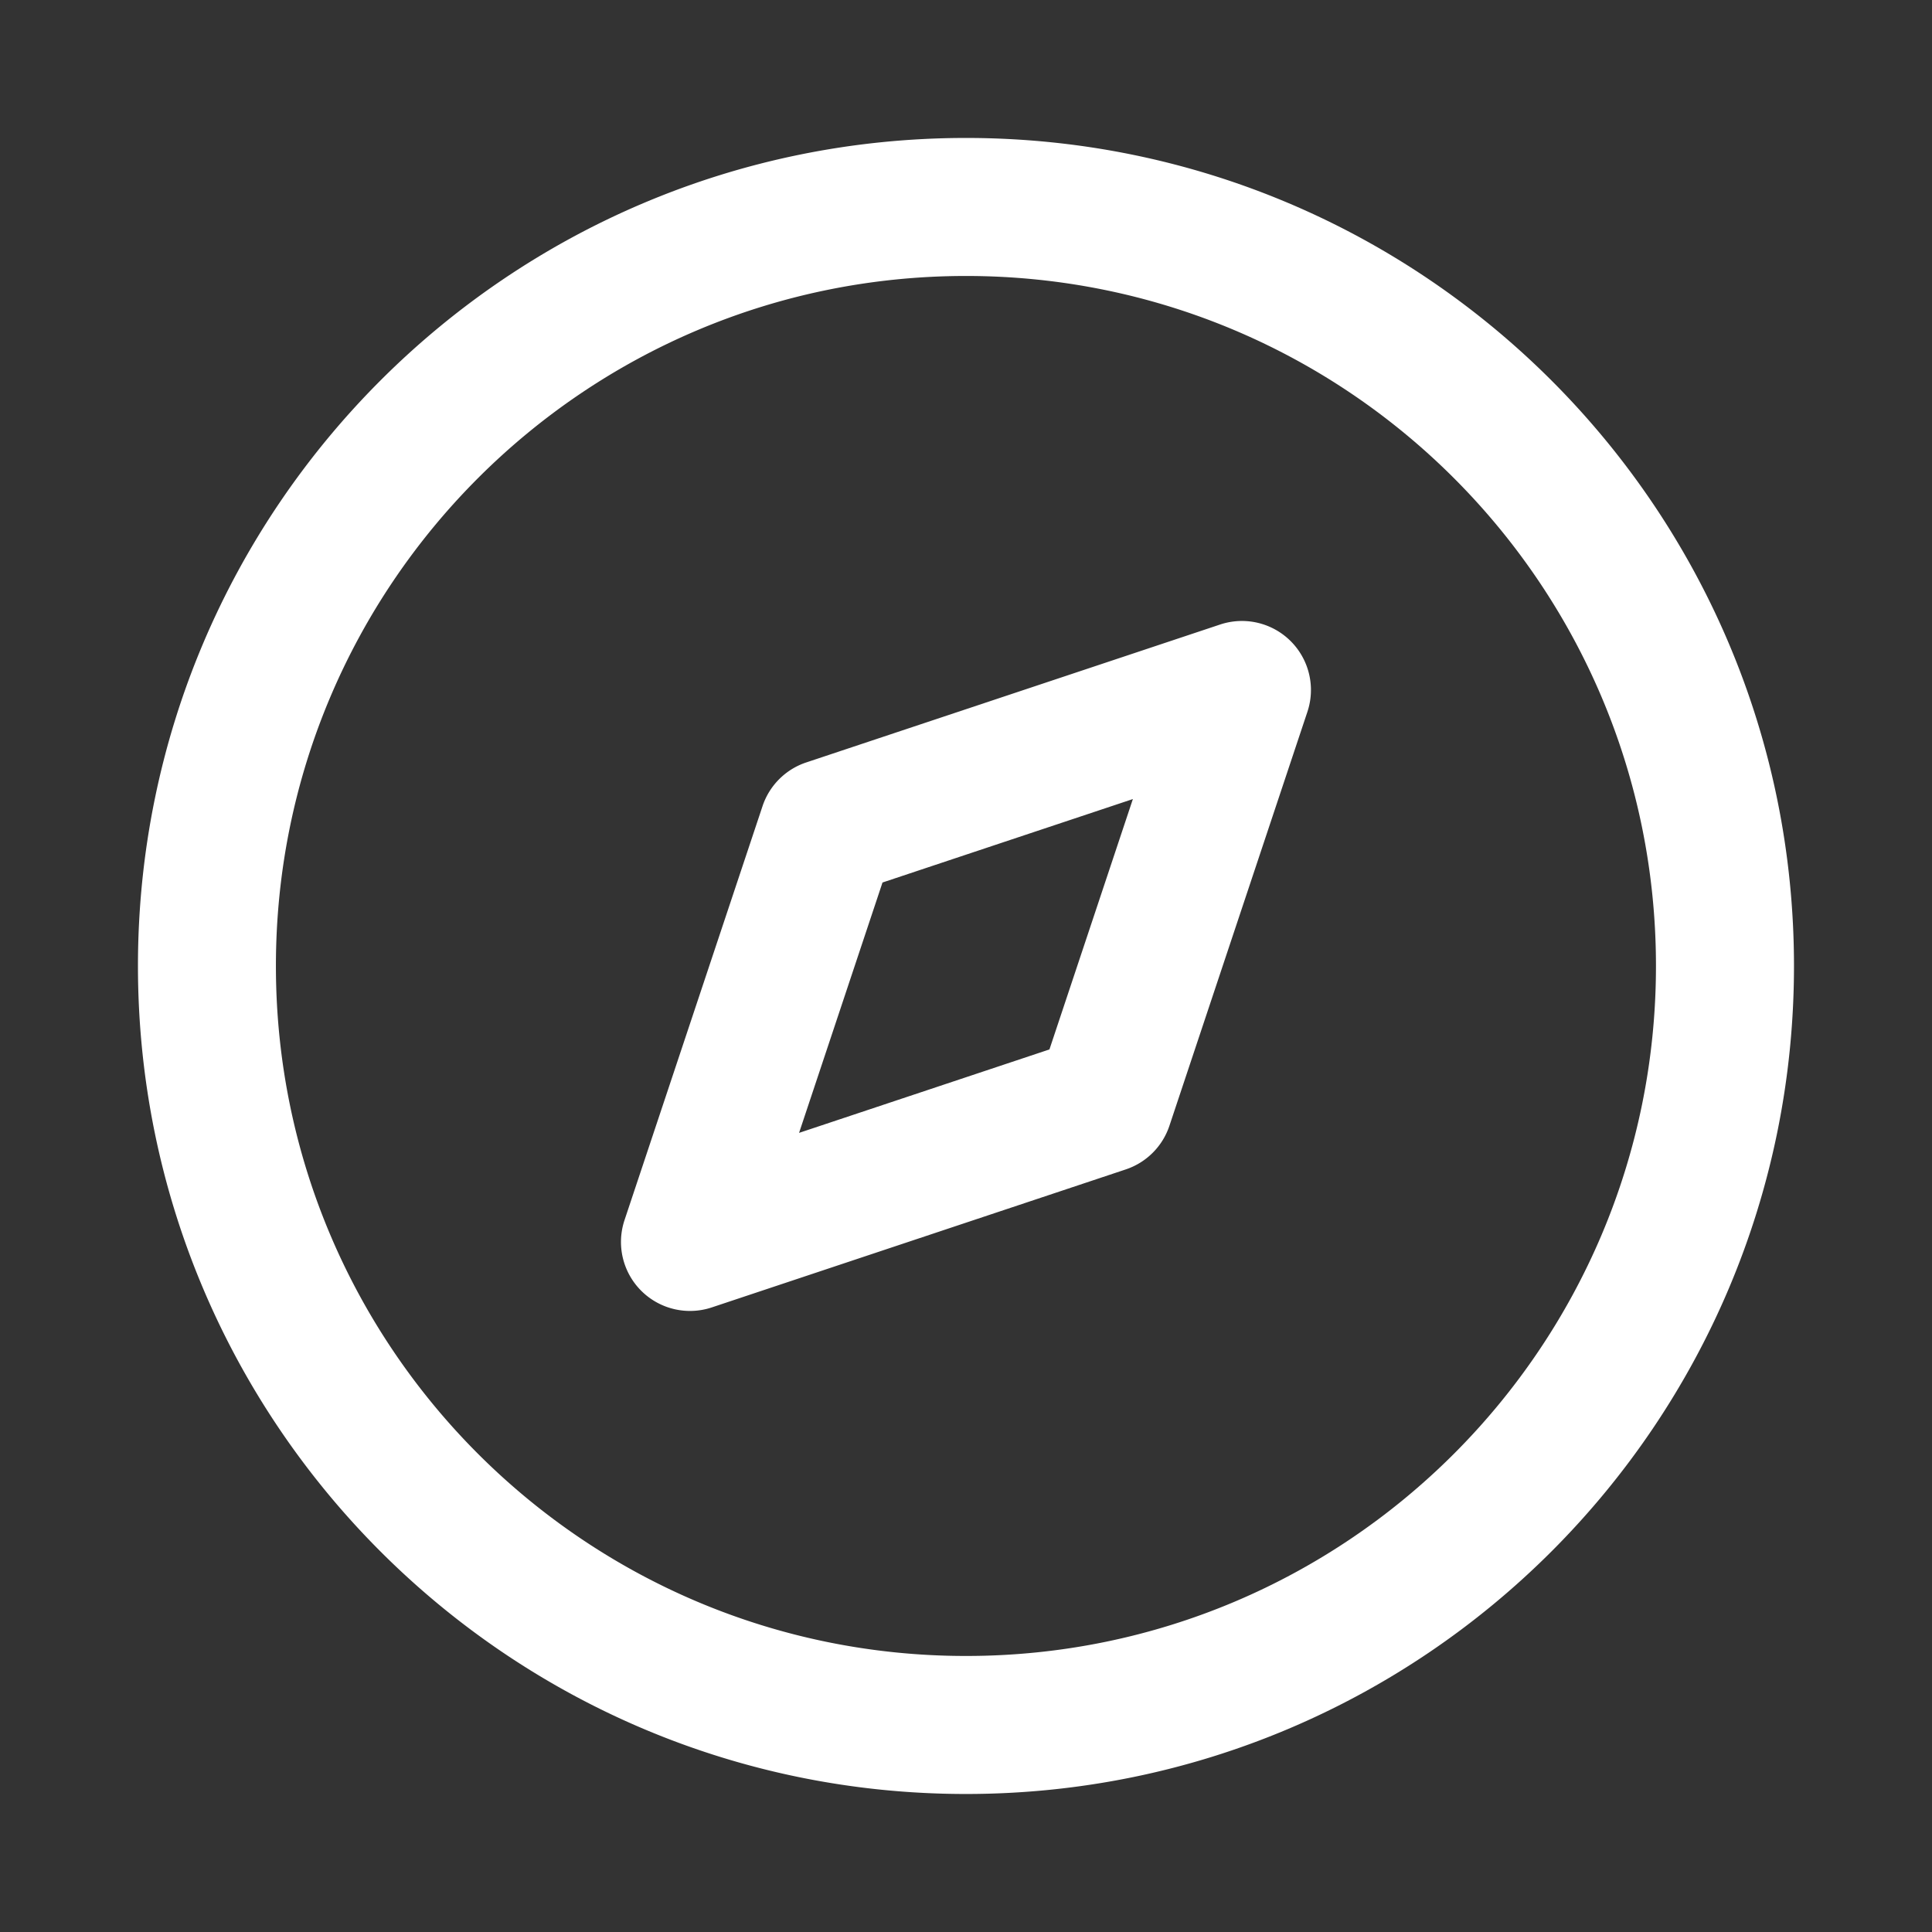 <svg width="32" height="32" fill="none" xmlns="http://www.w3.org/2000/svg"><rect width="100%" height="100%" fill="#333333" stroke="none"/><path d="M16 2.285c7.574 0 13.714 6.14 13.714 13.714 0 7.575-6.14 13.715-13.715 13.715-7.574 0-13.714-6.14-13.714-13.715C2.285 8.425 8.425 2.285 16 2.285zm0 2.286c-6.312 0-11.43 5.117-11.43 11.428 0 6.312 5.118 11.429 11.43 11.429 6.311 0 11.428-5.117 11.428-11.429 0-6.311-5.117-11.428-11.429-11.428zm5.655 7.218l-2.286 6.858a1.143 1.143 0 01-.722.722l-6.858 2.286a1.143 1.143 0 01-1.445-1.446l2.286-6.857c.113-.34.381-.609.722-.723l6.857-2.285a1.143 1.143 0 011.446 1.445zm-2.891 1.446l-4.147 1.382-1.382 4.147 4.147-1.382 1.382-4.147z" fill="#fff"/></svg>